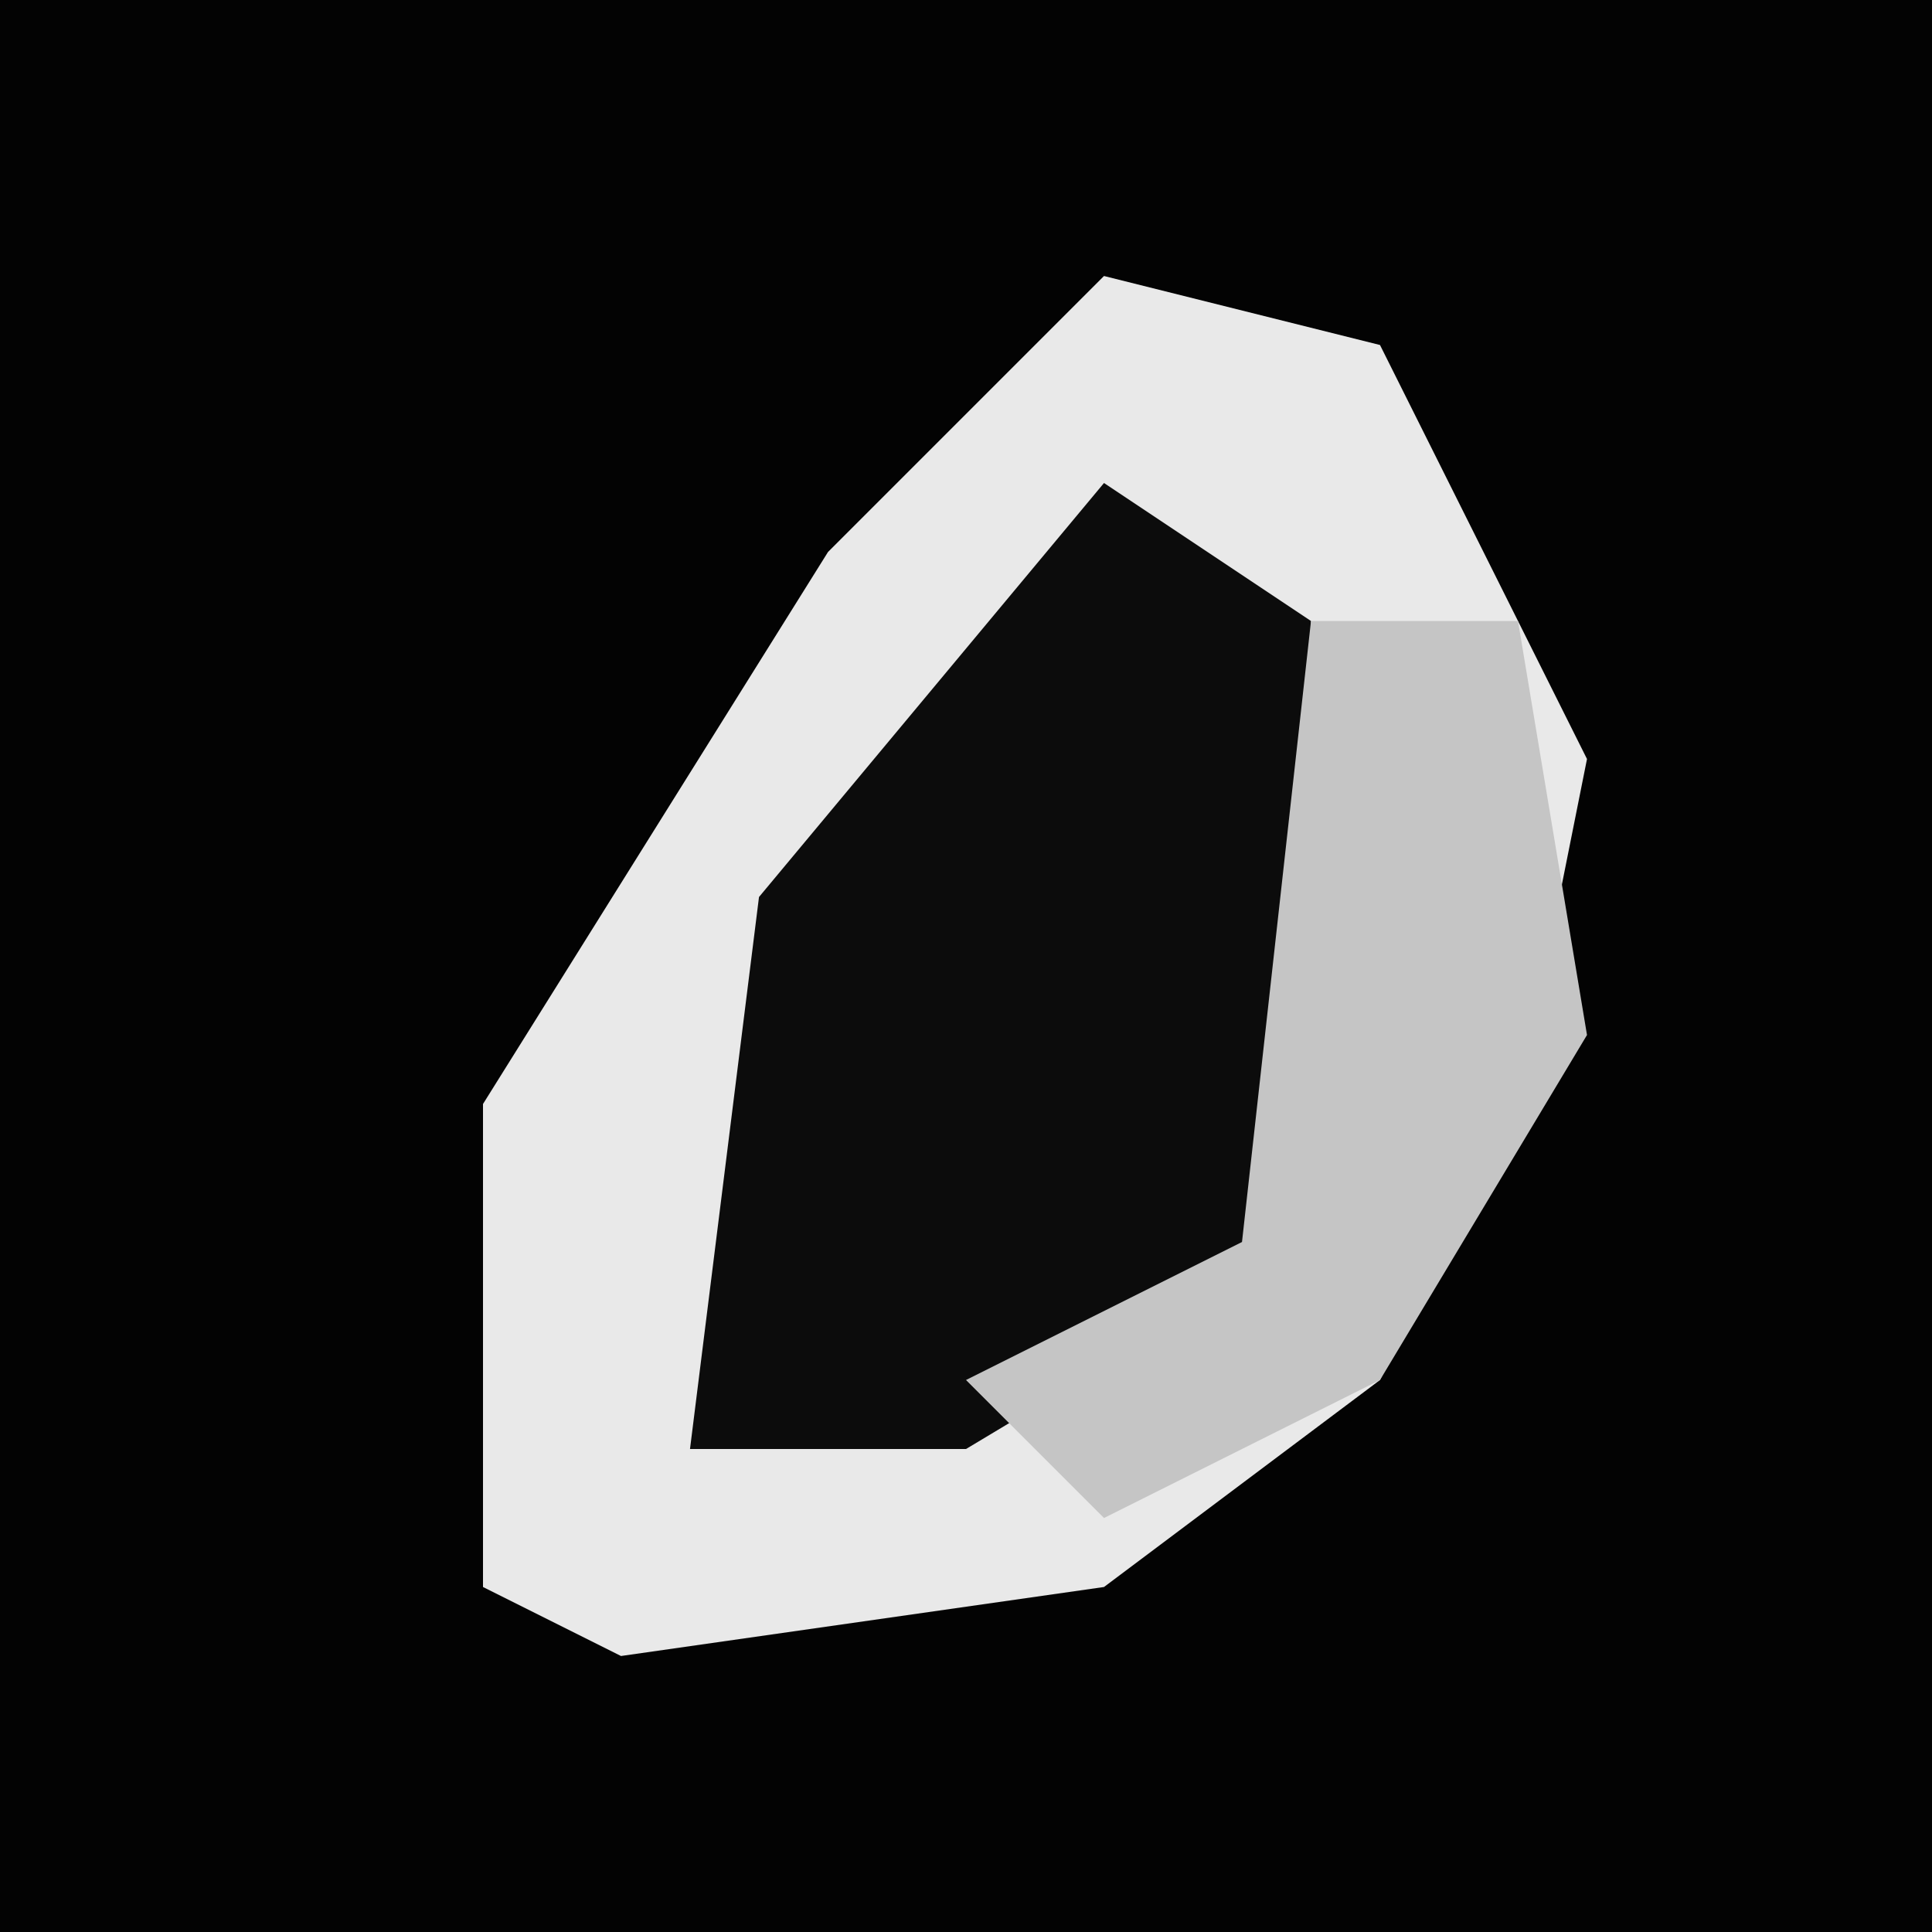 <?xml version="1.0" encoding="UTF-8"?>
<svg version="1.1" xmlns="http://www.w3.org/2000/svg" width="28" height="28">
<path d="M0,0 L28,0 L28,28 L0,28 Z " fill="#030303" transform="translate(0,0)"/>
<path d="M0,0 L4,1 L7,7 L6,12 L4,16 L0,19 L-7,20 L-9,19 L-9,12 L-4,4 Z " fill="#E9E9E9" transform="translate(16,4)"/>
<path d="M0,0 L3,2 L3,11 L-2,14 L-6,14 L-5,6 Z " fill="#0C0C0C" transform="translate(16,7)"/>
<path d="M0,0 L3,0 L4,6 L1,11 L-3,13 L-5,11 L-1,9 Z " fill="#C5C5C5" transform="translate(19,9)"/>
</svg>
